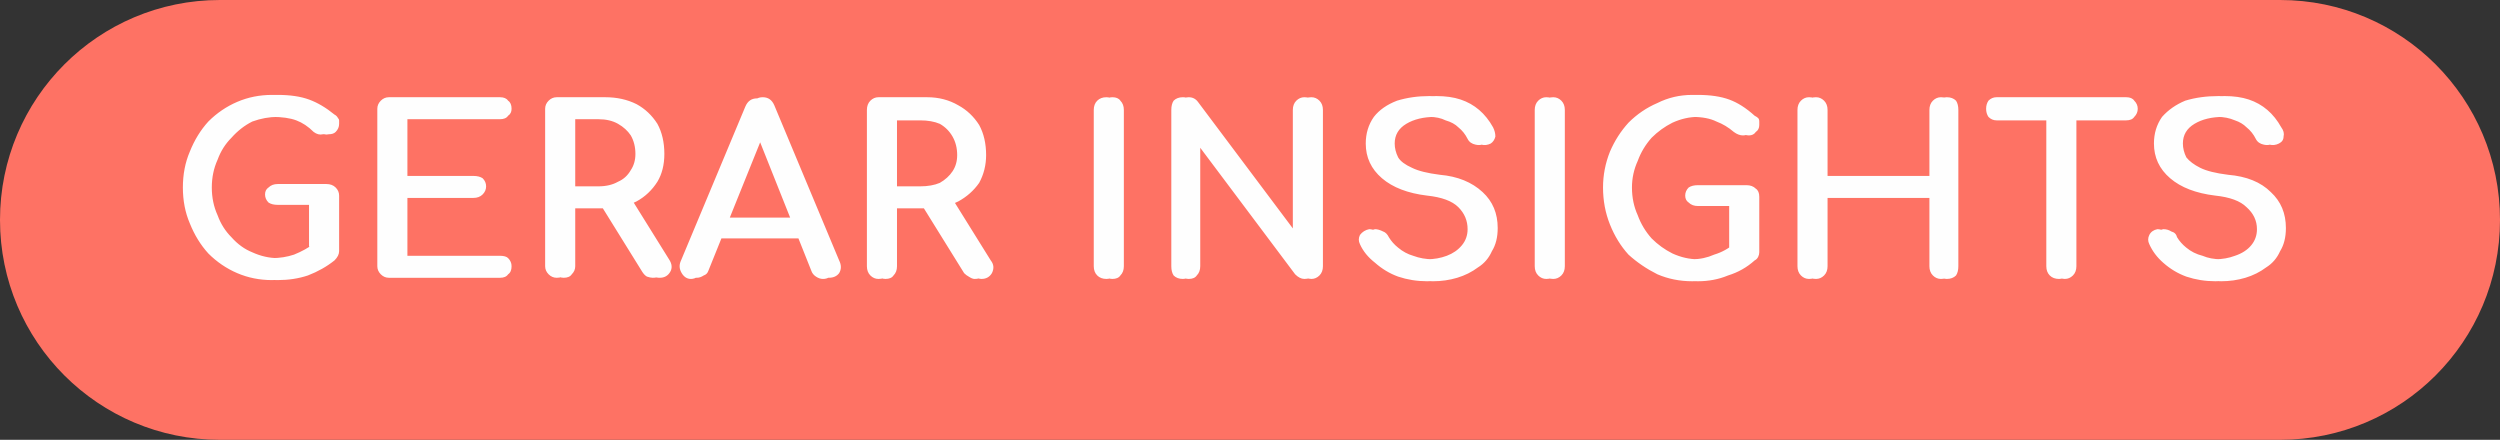 <svg version="1.2" xmlns="http://www.w3.org/2000/svg" viewBox="0 0 216 38" width="216" height="38">
	<rect x="0" y="0" width="216" height="38" fill="#333333" stroke="none"/>
	<title>create-insights-svg</title>
	<style>
		.s0 { fill: #fe7264 } 
		.s1 { fill: #fefefe } 
	</style>
	<path id="Layer" class="s0" d="m0 19c0-10.5 8.5-19 19-19h178c10.5 0 19 8.5 19 19 0 10.5-8.5 19-19 19h-178c-10.5 0-19-8.5-19-19z"/>
	<path id="GERAR INSIGHTS" class="s1" aria-label="GERAR INSIGHTS"  d="m24 24.2q-1.6 0-3-0.6-1.4-0.6-2.5-1.7-1-1.1-1.6-2.6-0.6-1.4-0.6-3.1 0-1.7 0.6-3.1 0.6-1.5 1.6-2.6 1.1-1.1 2.5-1.7 1.4-0.6 3-0.6 1.6 0 2.7 0.4 1.1 0.4 2.2 1.3 0.2 0.1 0.3 0.3 0.1 0.1 0.1 0.2 0 0.1 0 0.3 0 0.4-0.3 0.7-0.2 0.2-0.6 0.2-0.4 0.1-0.7-0.2-0.8-0.7-1.6-1-0.8-0.3-2.1-0.3-1.1 0-2.2 0.4-1 0.5-1.8 1.4-0.8 0.8-1.2 1.9-0.5 1.1-0.5 2.4 0 1.3 0.5 2.4 0.4 1.1 1.2 1.9 0.8 0.9 1.8 1.3 1.1 0.5 2.2 0.5 1.1 0 2-0.3 0.9-0.4 1.7-1 0.4-0.3 0.7-0.2 0.4 0 0.6 0.2 0.3 0.3 0.3 0.7 0 0.2-0.1 0.4-0.1 0.2-0.3 0.4-1 0.8-2.3 1.3-1.2 0.4-2.6 0.4zm5.3-7.3v4.8l-2-0.4v-3.6h-2.8q-0.4 0-0.7-0.2-0.3-0.3-0.3-0.7 0-0.4 0.3-0.6 0.3-0.3 0.7-0.3h3.7q0.5 0 0.8 0.3 0.3 0.3 0.3 0.7zm-5.8 7.3q-1.6 0-3-0.6-1.4-0.6-2.5-1.7-1-1.1-1.6-2.6-0.6-1.4-0.6-3.1 0-1.7 0.6-3.1 0.6-1.5 1.6-2.6 1.1-1.1 2.5-1.7 1.4-0.6 3-0.6 1.6 0 2.7 0.4 1.1 0.4 2.2 1.3 0.2 0.1 0.2 0.3 0.1 0.1 0.2 0.2 0 0.1 0 0.3 0 0.4-0.3 0.7-0.2 0.2-0.6 0.2-0.4 0.1-0.8-0.2-0.7-0.7-1.5-1-0.8-0.3-2.1-0.3-1.2 0-2.2 0.4-1 0.5-1.8 1.4-0.8 0.8-1.3 1.9-0.4 1.1-0.4 2.4 0 1.3 0.4 2.4 0.5 1.1 1.3 1.9 0.8 0.9 1.8 1.3 1 0.5 2.2 0.5 1 0 1.9-0.3 1-0.4 1.8-1 0.4-0.3 0.7-0.2 0.4 0 0.6 0.2 0.2 0.3 0.2 0.7 0 0.2 0 0.4-0.1 0.2-0.3 0.4-1 0.8-2.3 1.3-1.2 0.4-2.6 0.4zm5.2-7.3v4.8l-2-0.4v-3.6h-2.7q-0.5 0-0.8-0.2-0.3-0.3-0.3-0.7 0-0.4 0.3-0.6 0.3-0.3 0.8-0.3h3.7q0.5 0 0.8 0.3 0.2 0.3 0.2 0.7zm14.5 7.1h-9q-0.5 0-0.8-0.3-0.3-0.3-0.3-0.7v-13.6q0-0.4 0.3-0.7 0.3-0.3 0.8-0.3h9q0.5 0 0.7 0.3 0.3 0.2 0.3 0.7 0 0.4-0.3 0.6-0.2 0.3-0.7 0.3h-8v4.9h5.7q0.5 0 0.8 0.2 0.3 0.3 0.3 0.7 0 0.4-0.3 0.7-0.3 0.3-0.8 0.3h-5.7v5h8q0.5 0 0.7 0.2 0.3 0.3 0.3 0.7 0 0.5-0.3 0.7-0.2 0.3-0.7 0.3zm-0.5 0h-9.1q-0.4 0-0.7-0.3-0.3-0.3-0.3-0.7v-13.6q0-0.4 0.3-0.7 0.3-0.3 0.7-0.3h9.1q0.4 0 0.7 0.3 0.3 0.2 0.3 0.7 0 0.4-0.3 0.6-0.3 0.3-0.7 0.3h-8v4.9h5.7q0.5 0 0.8 0.2 0.2 0.3 0.2 0.7 0 0.4-0.2 0.7-0.3 0.3-0.8 0.3h-5.7v5h8q0.4 0 0.7 0.2 0.3 0.3 0.3 0.7 0 0.5-0.3 0.7-0.3 0.3-0.7 0.3zm6 0q-0.4 0-0.7-0.3-0.3-0.3-0.3-0.7v-13.6q0-0.4 0.3-0.7 0.3-0.3 0.7-0.3h3.6q1.5 0 2.7 0.6 1.1 0.6 1.8 1.7 0.6 1.1 0.6 2.6 0 1.4-0.6 2.4-0.7 1.1-1.8 1.7-1.2 0.6-2.7 0.6h-2.6v5q0 0.4-0.3 0.7-0.2 0.3-0.7 0.3zm8.3 0q-0.3 0-0.5-0.1-0.2-0.1-0.4-0.4l-3.6-5.8 2-0.6 3.3 5.3q0.4 0.6 0.1 1.1-0.3 0.5-0.9 0.5zm-7.3-13.7v5.8h2.6q0.9 0 1.6-0.4 0.7-0.3 1.1-1 0.4-0.6 0.4-1.4 0-0.9-0.4-1.6-0.4-0.6-1.1-1-0.7-0.4-1.6-0.4zm-1.6 13.7q-0.4 0-0.7-0.3-0.3-0.3-0.3-0.7v-13.6q0-0.4 0.3-0.7 0.3-0.3 0.7-0.3h3.6q1.5 0 2.7 0.6 1.2 0.6 1.8 1.7 0.7 1.1 0.7 2.6 0 1.4-0.7 2.4-0.6 1.1-1.8 1.7-1.2 0.6-2.7 0.6h-2.5v5q0 0.4-0.3 0.7-0.3 0.3-0.8 0.3zm8.3 0q-0.2 0-0.5-0.1-0.2-0.1-0.4-0.4l-3.6-5.8 2.1-0.6 3.2 5.3q0.4 0.6 0.1 1.1-0.2 0.5-0.9 0.5zm-7.2-13.7v5.8h2.5q1 0 1.7-0.4 0.7-0.3 1.1-1 0.4-0.6 0.4-1.4 0-0.9-0.4-1.6-0.4-0.6-1.1-1-0.7-0.4-1.7-0.4zm11 13.7q-0.5 0-0.8-0.5-0.3-0.5-0.1-1l5.6-13.4q0.3-0.7 1-0.7 0.7 0 1 0.7l5.6 13.4q0.3 0.6 0 1.1-0.3 0.4-0.9 0.4-0.3 0-0.6-0.2-0.2-0.1-0.4-0.4l-4.9-12.4h0.5l-5 12.4q-0.1 0.3-0.4 0.4-0.3 0.2-0.6 0.2zm10.5-3.4h-9.4l0.8-1.8h7.8zm-11 3.5q-0.5 0-0.8-0.5-0.3-0.5-0.1-1l5.6-13.4q0.3-0.7 1-0.7 0.7 0 1 0.7l5.6 13.4q0.2 0.6-0.1 1-0.2 0.5-0.8 0.5-0.3 0-0.6-0.2-0.3-0.2-0.4-0.5l-4.9-12.3h0.5l-5 12.3q-0.2 0.4-0.4 0.5-0.3 0.2-0.6 0.2zm10.5-3.5h-9.4l0.8-1.7h7.8zm6.3 3.5q-0.4 0-0.7-0.3-0.3-0.3-0.3-0.8v-13.5q0-0.5 0.3-0.8 0.3-0.3 0.7-0.3h3.6q1.5 0 2.7 0.7 1.1 0.6 1.8 1.7 0.6 1.1 0.6 2.6 0 1.3-0.6 2.4-0.7 1-1.8 1.6-1.2 0.6-2.7 0.6h-2.6v5q0 0.5-0.3 0.8-0.2 0.3-0.7 0.3zm8.3 0q-0.3 0-0.5-0.2-0.2-0.1-0.4-0.3l-3.6-5.8 2-0.6 3.3 5.3q0.4 0.5 0.1 1.1-0.3 0.5-0.9 0.5zm-7.3-13.7v5.7h2.6q0.9 0 1.6-0.3 0.7-0.4 1.1-1 0.4-0.6 0.4-1.4 0-0.9-0.4-1.6-0.4-0.7-1.1-1.1-0.7-0.3-1.6-0.3zm-1.6 13.7q-0.4 0-0.7-0.3-0.3-0.3-0.3-0.8v-13.5q0-0.5 0.3-0.8 0.3-0.3 0.7-0.3h3.6q1.5 0 2.7 0.7 1.2 0.6 1.8 1.7 0.7 1.1 0.7 2.6 0 1.3-0.7 2.4-0.6 1-1.8 1.6-1.2 0.6-2.7 0.6h-2.5v5q0 0.5-0.3 0.8-0.3 0.3-0.8 0.3zm8.3 0q-0.2 0-0.5-0.2-0.2-0.1-0.4-0.3l-3.6-5.8 2.1-0.6 3.2 5.3q0.4 0.5 0.1 1.1-0.2 0.5-0.9 0.5zm-7.2-13.7v5.7h2.5q1 0 1.7-0.3 0.7-0.4 1.1-1 0.4-0.6 0.4-1.4 0-0.9-0.4-1.6-0.4-0.7-1.1-1.1-0.7-0.3-1.7-0.3zm19.1 13.7q-0.4 0-0.7-0.3-0.3-0.3-0.3-0.8v-13.5q0-0.5 0.3-0.8 0.3-0.3 0.7-0.3 0.5 0 0.7 0.3 0.3 0.3 0.3 0.8v13.5q0 0.5-0.3 0.8-0.2 0.3-0.7 0.3zm-0.5 0q-0.5 0-0.8-0.3-0.3-0.3-0.3-0.8v-13.5q0-0.5 0.3-0.8 0.3-0.3 0.8-0.3 0.4 0 0.7 0.3 0.3 0.3 0.3 0.8v13.5q0 0.5-0.3 0.8-0.3 0.3-0.7 0.3zm7.1 0q-0.4 0-0.7-0.3-0.3-0.3-0.3-0.8v-13.5q0-0.5 0.3-0.8 0.3-0.3 0.7-0.3 0.5 0 0.8 0.4l8.7 11.6v-10.9q0-0.5 0.3-0.8 0.3-0.3 0.8-0.3 0.4 0 0.7 0.3 0.3 0.3 0.3 0.8v13.5q0 0.5-0.3 0.8-0.3 0.3-0.7 0.3-0.2 0-0.5-0.1-0.2-0.1-0.3-0.3l-8.8-11.6v10.9q0 0.5-0.3 0.8-0.2 0.3-0.7 0.3zm-0.5 0q-0.5 0-0.8-0.3-0.2-0.3-0.2-0.8v-13.5q0-0.5 0.2-0.8 0.3-0.3 0.8-0.3 0.5 0 0.8 0.4l8.7 11.6v-10.9q0-0.5 0.3-0.8 0.3-0.3 0.7-0.3 0.5 0 0.8 0.3 0.3 0.3 0.3 0.8v13.5q0 0.5-0.3 0.8-0.3 0.3-0.8 0.3-0.2 0-0.4-0.1-0.2-0.1-0.4-0.3l-8.7-11.6v10.9q0 0.5-0.3 0.8-0.3 0.3-0.7 0.3zm21.6 0.2q-1.3 0-2.5-0.4-1.1-0.4-2-1.2-0.8-0.7-1.2-1.6-0.2-0.4 0-0.8 0.2-0.4 0.7-0.5 0.3 0 0.7 0.2 0.3 0.1 0.5 0.5 0.3 0.5 0.8 0.9 0.6 0.5 1.3 0.7 0.8 0.3 1.7 0.3 0.9 0 1.7-0.3 0.9-0.3 1.4-0.9 0.5-0.6 0.5-1.4 0-1.1-0.9-1.9-0.8-0.8-2.7-1-2.5-0.3-3.9-1.5-1.4-1.2-1.4-3 0-1.3 0.7-2.3 0.8-0.9 2-1.4 1.3-0.4 2.9-0.4 1.2 0 2.1 0.3 0.9 0.3 1.6 0.9 0.7 0.6 1.2 1.5 0.2 0.4 0.2 0.8-0.1 0.4-0.4 0.6-0.4 0.2-0.8 0.1-0.5-0.1-0.7-0.5-0.3-0.6-0.8-1-0.4-0.4-1-0.6-0.7-0.3-1.5-0.3-1.5 0-2.5 0.6-1 0.6-1 1.7 0 0.6 0.3 1.2 0.3 0.5 1.2 0.9 0.8 0.4 2.4 0.6 2.3 0.2 3.7 1.5 1.3 1.2 1.3 3.1 0 1.2-0.5 2-0.4 0.9-1.2 1.4-0.8 0.6-1.8 0.9-1 0.3-2.1 0.3zm-0.5 0q-1.3 0-2.5-0.4-1.1-0.4-2-1.2-0.9-0.7-1.3-1.6-0.2-0.4 0-0.8 0.3-0.4 0.8-0.5 0.3 0 0.7 0.2 0.3 0.1 0.5 0.5 0.2 0.5 0.8 0.9 0.5 0.5 1.3 0.7 0.8 0.3 1.7 0.3 0.9 0 1.7-0.3 0.8-0.3 1.3-0.9 0.5-0.6 0.5-1.4 0-1.1-0.8-1.9-0.8-0.8-2.7-1-2.5-0.3-3.9-1.5-1.4-1.2-1.4-3 0-1.3 0.7-2.3 0.7-0.9 2-1.4 1.3-0.4 2.8-0.4 1.3 0 2.2 0.3 0.9 0.3 1.6 0.9 0.6 0.6 1.1 1.5 0.3 0.4 0.3 0.8-0.1 0.4-0.4 0.6-0.4 0.2-0.8 0.1-0.5-0.1-0.7-0.5-0.3-0.6-0.8-1-0.4-0.4-1.1-0.6-0.6-0.3-1.4-0.3-1.5 0-2.5 0.6-1 0.6-1 1.7 0 0.6 0.3 1.2 0.3 0.5 1.1 0.9 0.9 0.4 2.4 0.6 2.4 0.2 3.7 1.5 1.4 1.2 1.4 3.1 0 1.2-0.5 2-0.5 0.9-1.3 1.4-0.7 0.6-1.8 0.9-1 0.3-2 0.3zm10.9-0.2q-0.5 0-0.8-0.3-0.3-0.3-0.3-0.8v-13.5q0-0.5 0.3-0.8 0.3-0.3 0.8-0.3 0.4 0 0.7 0.3 0.3 0.3 0.3 0.8v13.5q0 0.5-0.3 0.8-0.3 0.3-0.7 0.3zm-0.6 0q-0.4 0-0.7-0.3-0.3-0.3-0.3-0.8v-13.5q0-0.5 0.3-0.8 0.3-0.3 0.7-0.3 0.5 0 0.8 0.3 0.3 0.3 0.3 0.8v13.5q0 0.5-0.3 0.8-0.3 0.3-0.8 0.3zm13.1 0.2q-1.6 0-3-0.6-1.4-0.7-2.5-1.7-1-1.1-1.6-2.6-0.6-1.5-0.6-3.2 0-1.6 0.6-3.1 0.6-1.4 1.6-2.5 1.1-1.1 2.5-1.7 1.4-0.7 3-0.7 1.6 0 2.7 0.4 1.1 0.4 2.2 1.4 0.2 0.1 0.3 0.2 0.1 0.1 0.1 0.3 0 0.1 0 0.3 0 0.4-0.3 0.6-0.2 0.3-0.6 0.3-0.4 0-0.7-0.3-0.8-0.6-1.6-0.9-0.8-0.4-2.1-0.4-1.1 0-2.2 0.5-1 0.5-1.8 1.3-0.8 0.9-1.2 2-0.5 1.1-0.5 2.3 0 1.3 0.5 2.4 0.4 1.1 1.2 2 0.8 0.8 1.8 1.3 1.1 0.5 2.2 0.5 1.1 0 2-0.4 0.9-0.3 1.7-1 0.4-0.2 0.7-0.2 0.4 0 0.6 0.3 0.3 0.2 0.3 0.7 0 0.2-0.1 0.4-0.1 0.2-0.3 0.3-1 0.9-2.3 1.3-1.2 0.5-2.6 0.5zm5.3-7.3v4.8l-2-0.4v-3.6h-2.8q-0.4 0-0.7-0.3-0.3-0.2-0.3-0.6 0-0.4 0.3-0.7 0.3-0.2 0.7-0.2h3.7q0.5 0 0.8 0.3 0.3 0.2 0.3 0.7zm-5.8 7.3q-1.6 0-3-0.6-1.4-0.7-2.5-1.7-1-1.1-1.6-2.6-0.6-1.5-0.6-3.2 0-1.6 0.6-3.1 0.6-1.4 1.6-2.5 1.1-1.1 2.5-1.7 1.4-0.7 3-0.7 1.6 0 2.7 0.4 1.1 0.4 2.2 1.4 0.2 0.1 0.2 0.2 0.1 0.1 0.2 0.3 0 0.1 0 0.3 0 0.4-0.3 0.6-0.2 0.3-0.6 0.3-0.4 0-0.8-0.3-0.7-0.6-1.5-0.9-0.8-0.4-2.1-0.4-1.2 0-2.2 0.5-1 0.5-1.8 1.3-0.8 0.9-1.3 2-0.4 1.1-0.4 2.3 0 1.3 0.4 2.4 0.5 1.1 1.3 2 0.8 0.8 1.8 1.3 1 0.5 2.2 0.5 1 0 1.9-0.4 1-0.3 1.8-1 0.4-0.2 0.7-0.2 0.4 0 0.6 0.3 0.2 0.2 0.2 0.7 0 0.2 0 0.4-0.1 0.2-0.3 0.3-1 0.9-2.3 1.3-1.2 0.5-2.6 0.5zm5.2-7.3v4.8l-2-0.4v-3.6h-2.7q-0.5 0-0.8-0.3-0.3-0.2-0.3-0.6 0-0.4 0.3-0.7 0.3-0.2 0.8-0.2h3.7q0.5 0 0.8 0.3 0.2 0.2 0.2 0.7zm5.5 7.1q-0.5 0-0.8-0.3-0.3-0.3-0.3-0.8v-13.5q0-0.5 0.3-0.8 0.3-0.3 0.8-0.3 0.4 0 0.7 0.3 0.3 0.3 0.3 0.8v5.7h9.3v-5.7q0-0.5 0.3-0.8 0.3-0.3 0.7-0.3 0.5 0 0.8 0.3 0.2 0.3 0.2 0.8v13.5q0 0.5-0.2 0.8-0.3 0.3-0.8 0.3-0.4 0-0.7-0.3-0.3-0.3-0.3-0.8v-5.9h-9.3v5.9q0 0.5-0.3 0.8-0.3 0.3-0.7 0.3zm-0.6 0q-0.4 0-0.7-0.3-0.3-0.3-0.3-0.8v-13.5q0-0.5 0.3-0.8 0.3-0.3 0.7-0.3 0.5 0 0.8 0.3 0.3 0.3 0.3 0.8v5.7h9.3v-5.7q0-0.5 0.3-0.8 0.3-0.3 0.7-0.3 0.5 0 0.7 0.3 0.3 0.3 0.3 0.8v13.5q0 0.5-0.3 0.8-0.2 0.3-0.7 0.3-0.4 0-0.7-0.3-0.3-0.3-0.3-0.8v-5.9h-9.3v5.9q0 0.5-0.3 0.8-0.3 0.3-0.8 0.3zm22.1 0q-0.4 0-0.7-0.3-0.3-0.3-0.3-0.8v-14.6h2v14.6q0 0.5-0.3 0.8-0.3 0.3-0.7 0.3zm5.3-13.7h-10.7q-0.4 0-0.7-0.3-0.2-0.3-0.2-0.7 0-0.4 0.2-0.7 0.3-0.3 0.7-0.3h10.7q0.5 0 0.7 0.3 0.3 0.3 0.3 0.7 0 0.4-0.3 0.7-0.2 0.3-0.7 0.3zm-5.8 13.7q-0.5 0-0.8-0.3-0.3-0.3-0.3-0.8v-14.6h2.1v14.6q0 0.5-0.3 0.8-0.3 0.3-0.7 0.3zm5.3-13.7h-10.7q-0.4 0-0.7-0.3-0.2-0.3-0.2-0.7 0-0.4 0.2-0.7 0.3-0.3 0.7-0.3h10.7q0.4 0 0.7 0.3 0.3 0.3 0.3 0.7 0 0.4-0.3 0.7-0.3 0.3-0.7 0.3zm8.7 13.9q-1.3 0-2.4-0.4-1.2-0.4-2.1-1.2-0.8-0.7-1.2-1.6-0.2-0.4 0-0.8 0.2-0.4 0.7-0.5 0.4 0 0.7 0.2 0.4 0.1 0.5 0.5 0.3 0.5 0.8 0.9 0.6 0.5 1.4 0.7 0.7 0.3 1.6 0.3 1 0 1.8-0.3 0.8-0.3 1.3-0.9 0.5-0.6 0.5-1.4 0-1.1-0.9-1.9-0.8-0.8-2.7-1-2.5-0.3-3.9-1.5-1.4-1.2-1.4-3 0-1.3 0.7-2.3 0.8-0.9 2-1.4 1.3-0.4 2.9-0.4 1.2 0 2.1 0.3 0.9 0.3 1.6 0.9 0.7 0.6 1.2 1.5 0.3 0.4 0.2 0.8 0 0.4-0.4 0.6-0.4 0.2-0.8 0.1-0.4-0.1-0.7-0.5-0.3-0.6-0.7-1-0.5-0.4-1.1-0.6-0.6-0.3-1.5-0.3-1.5 0-2.5 0.6-1 0.6-1 1.7 0 0.6 0.3 1.2 0.4 0.5 1.2 0.9 0.8 0.4 2.4 0.6 2.4 0.2 3.7 1.5 1.3 1.2 1.3 3.1 0 1.2-0.5 2-0.4 0.9-1.2 1.4-0.8 0.6-1.8 0.9-1 0.3-2.1 0.3zm-0.5 0q-1.3 0-2.5-0.4-1.1-0.4-2-1.2-0.8-0.7-1.2-1.6-0.2-0.4 0-0.8 0.2-0.4 0.7-0.5 0.3 0 0.7 0.2 0.3 0.1 0.5 0.5 0.3 0.5 0.8 0.9 0.6 0.5 1.3 0.7 0.8 0.3 1.7 0.3 0.9 0 1.7-0.3 0.9-0.3 1.4-0.9 0.5-0.6 0.5-1.4 0-1.1-0.9-1.9-0.8-0.8-2.7-1-2.5-0.3-3.9-1.5-1.4-1.2-1.4-3 0-1.3 0.7-2.3 0.8-0.9 2-1.4 1.3-0.4 2.9-0.4 1.2 0 2.1 0.3 0.9 0.3 1.6 0.9 0.7 0.6 1.2 1.5 0.2 0.4 0.2 0.8-0.1 0.4-0.4 0.6-0.4 0.2-0.8 0.1-0.5-0.1-0.7-0.5-0.3-0.6-0.8-1-0.4-0.4-1-0.6-0.7-0.3-1.5-0.3-1.5 0-2.5 0.6-1 0.6-1 1.7 0 0.6 0.3 1.2 0.3 0.5 1.2 0.9 0.8 0.4 2.4 0.6 2.3 0.2 3.7 1.5 1.3 1.2 1.3 3.1 0 1.2-0.5 2-0.4 0.9-1.2 1.4-0.8 0.6-1.8 0.9-1 0.3-2.1 0.3z"/>
</svg>